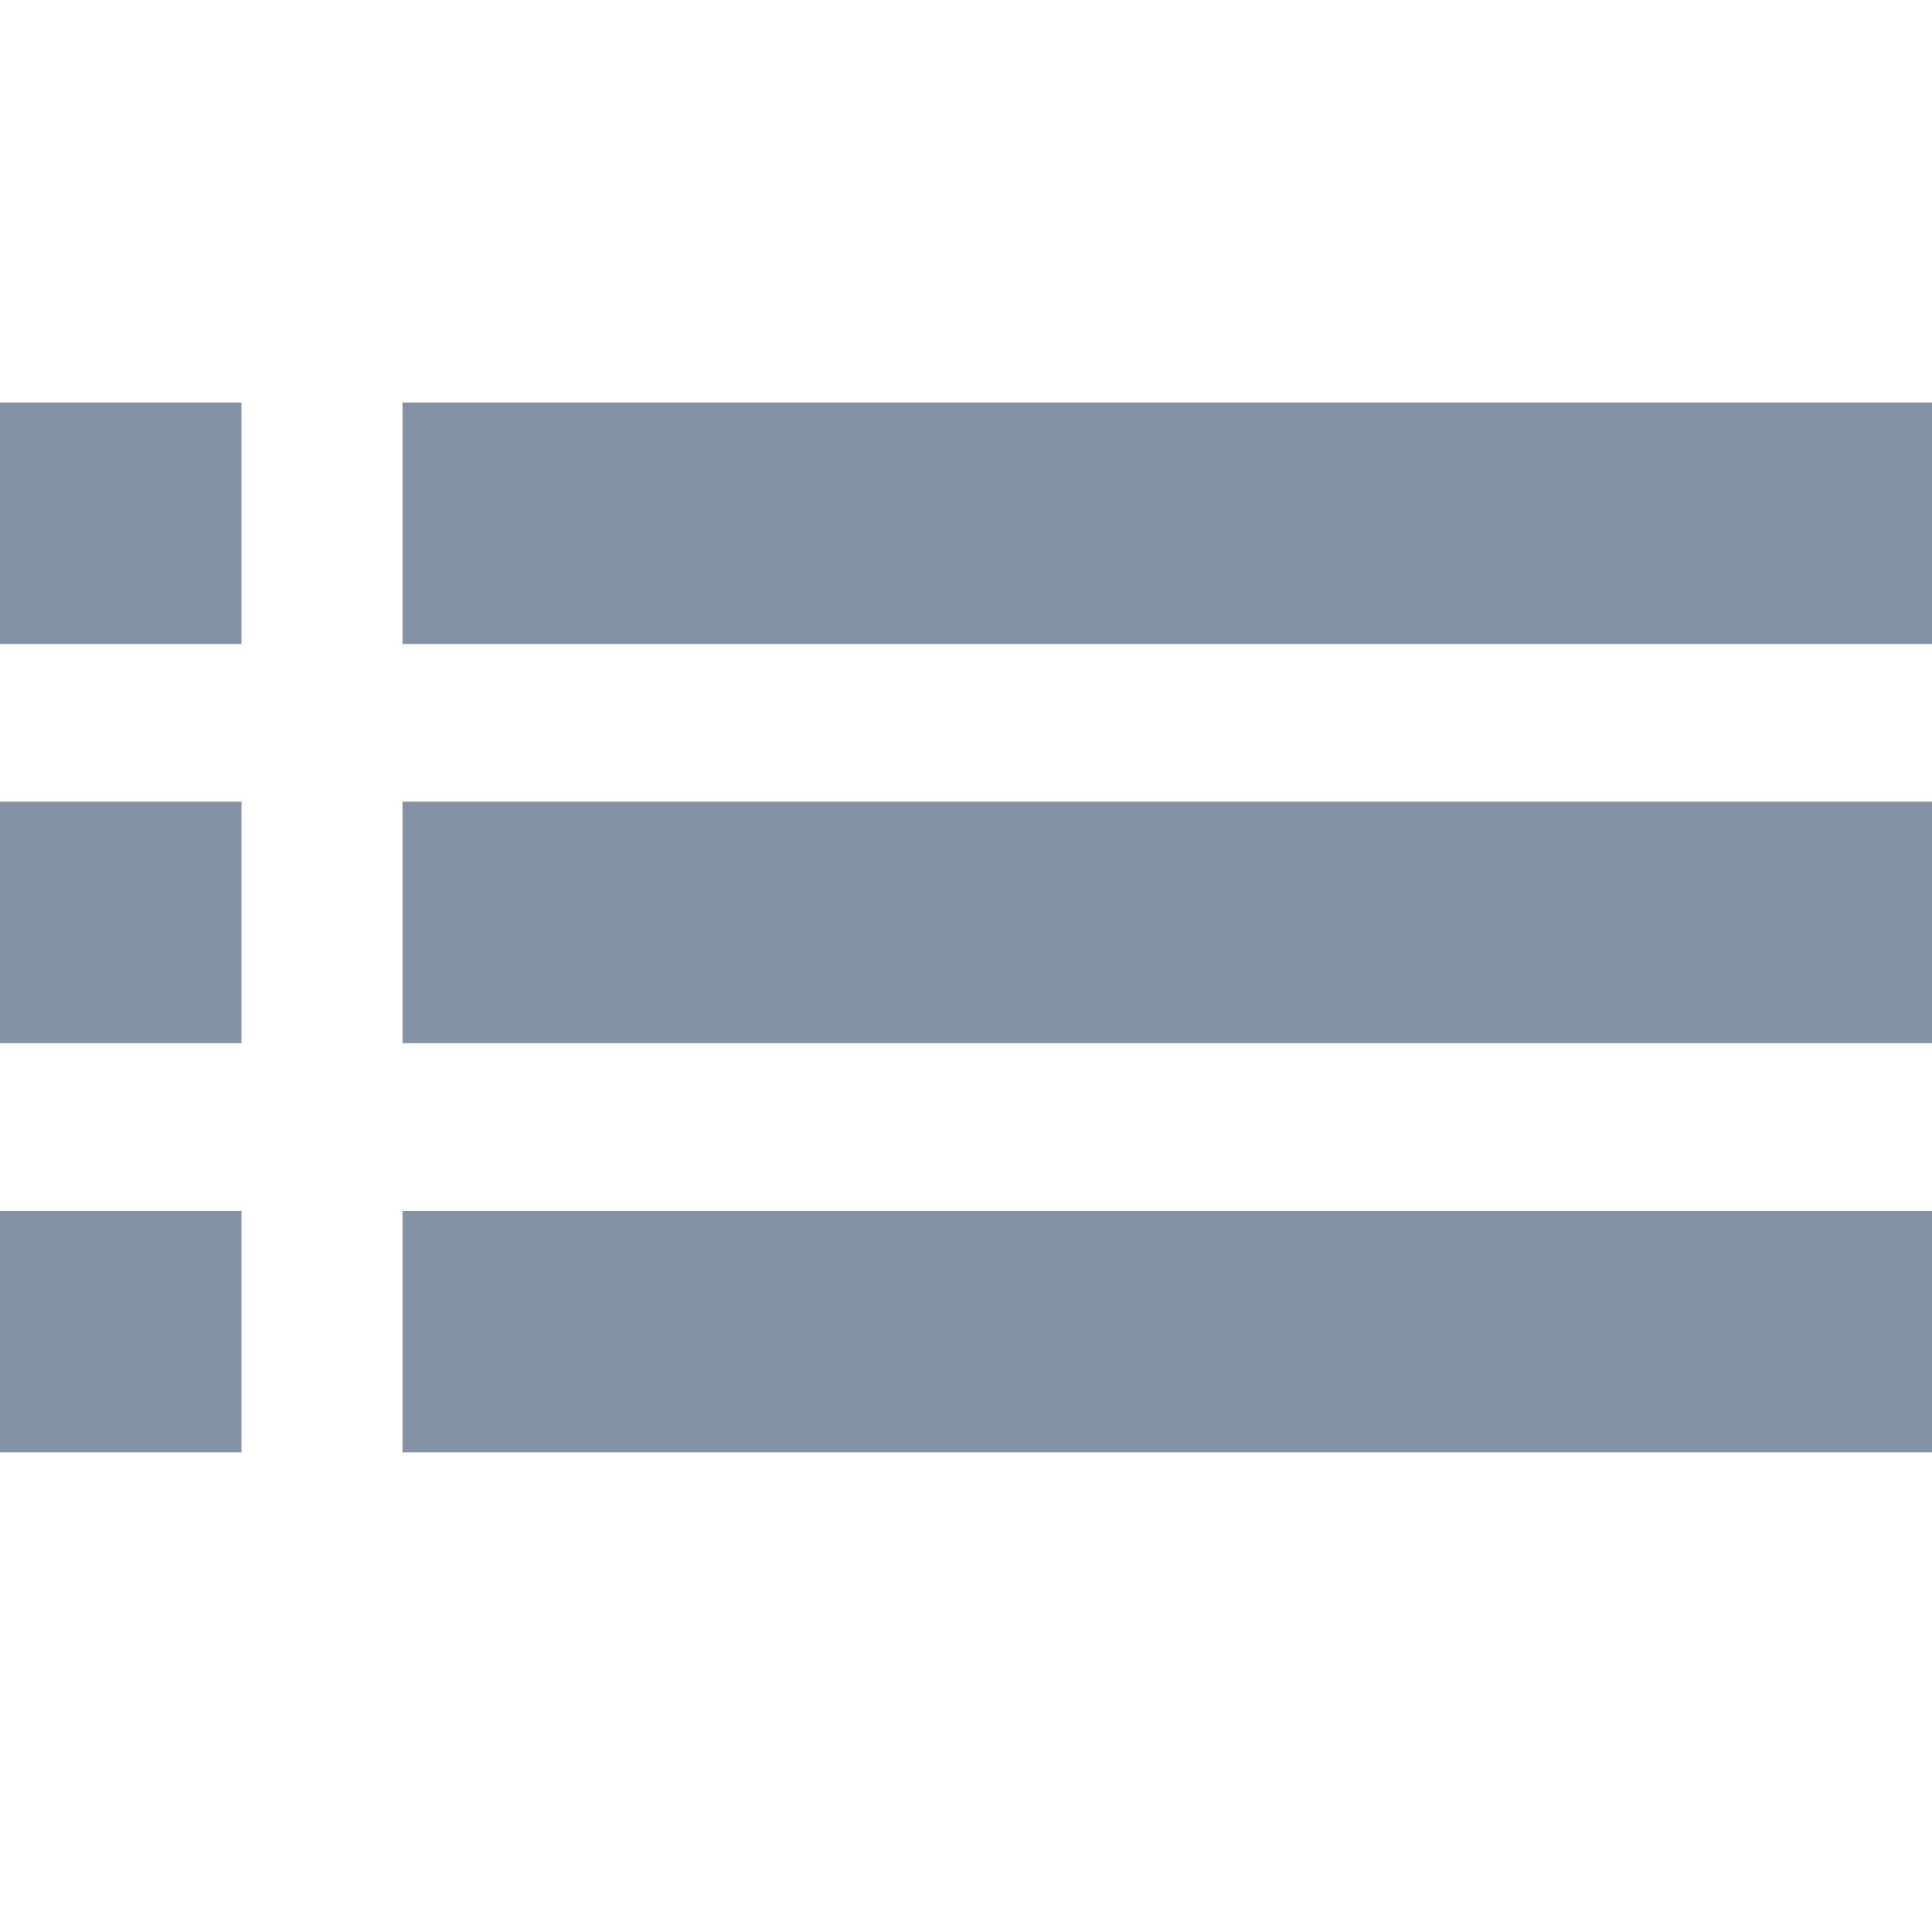 <?xml version="1.0" ?><!DOCTYPE svg  PUBLIC '-//W3C//DTD SVG 1.1//EN'  'http://www.w3.org/Graphics/SVG/1.1/DTD/svg11.dtd'><svg enable-background="new 0 0 48 48" height="14px" id="Layer_1" version="1.1" viewBox="0 0 48 48" width="14px" xml:space="preserve" xmlns="http://www.w3.org/2000/svg" xmlns:xlink="http://www.w3.org/1999/xlink"><g id="Layer_3"><g><rect fill="#8492A6" height="6" width="6" y="10"/><rect fill="#8492A6" height="6" width="6" y="19.917"/><rect fill="#8492A6" height="6" width="6" y="30.084"/><rect fill="#8492A6" height="6" width="38" x="10" y="10"/><rect fill="#8492A6" height="6" width="38" x="10" y="19.917"/><rect fill="#8492A6" height="6" width="38" x="10" y="30.084"/></g></g></svg>